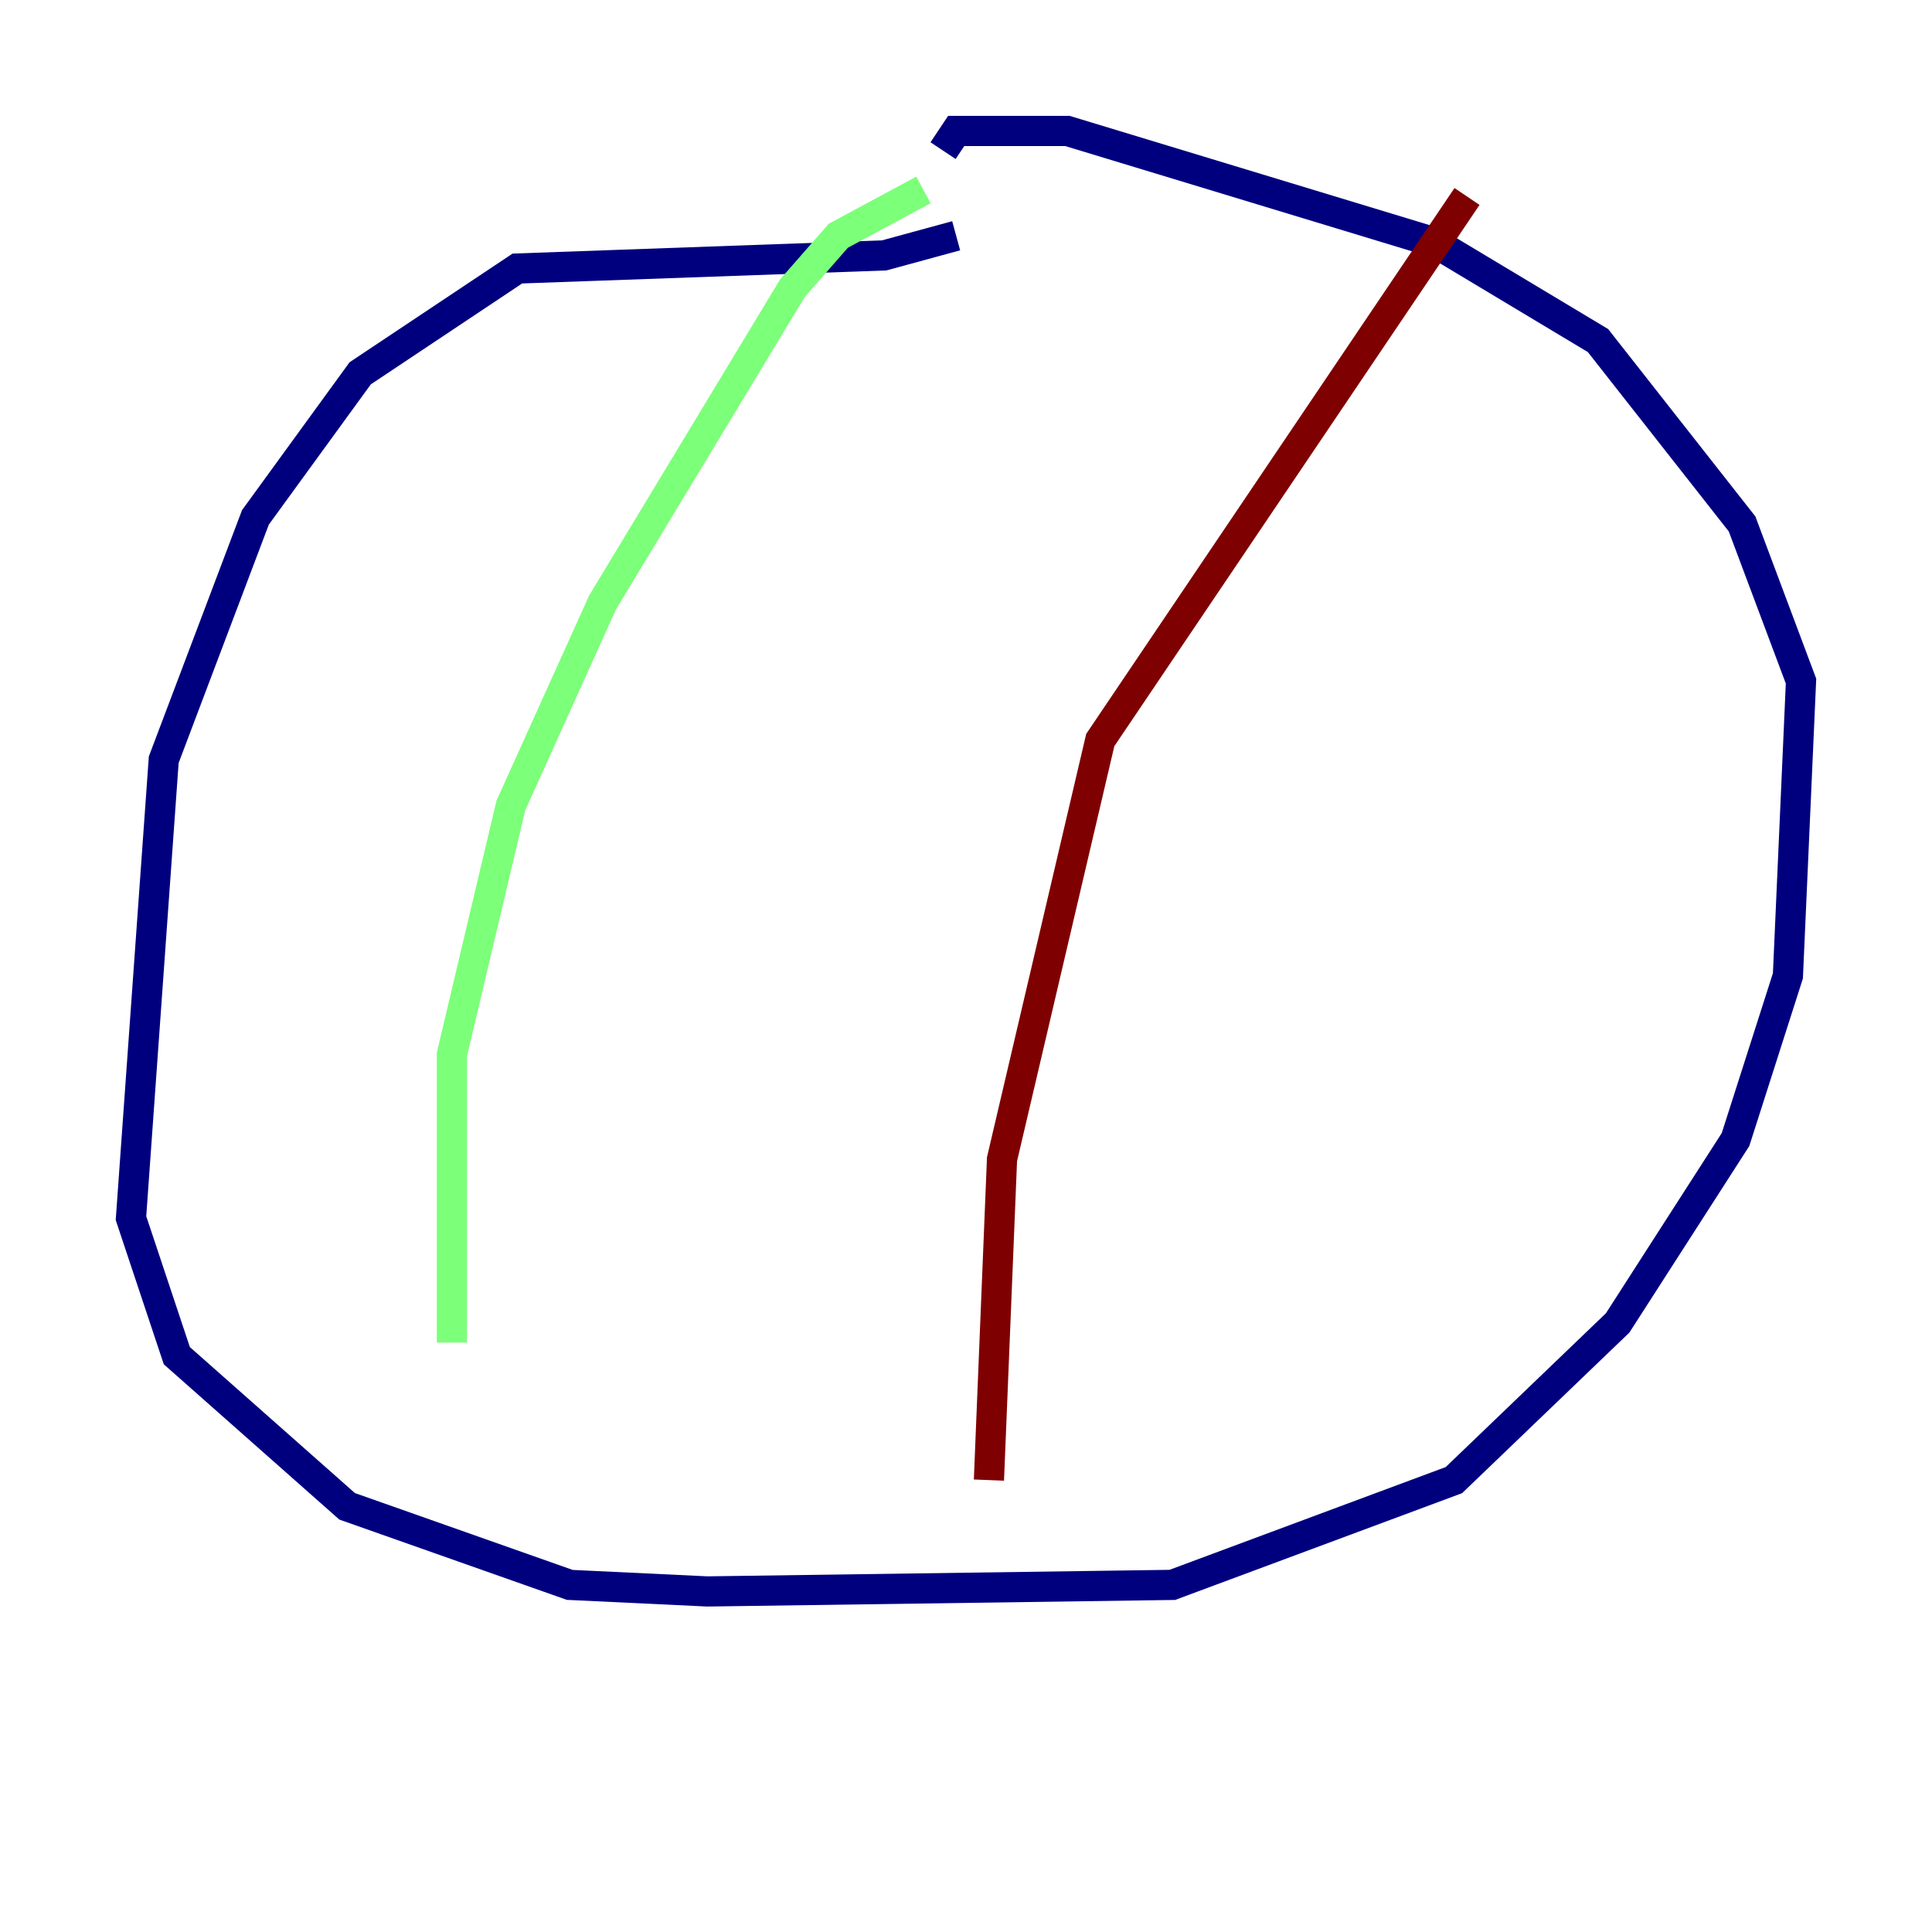 <?xml version="1.0" encoding="utf-8" ?>
<svg baseProfile="tiny" height="128" version="1.2" viewBox="0,0,128,128" width="128" xmlns="http://www.w3.org/2000/svg" xmlns:ev="http://www.w3.org/2001/xml-events" xmlns:xlink="http://www.w3.org/1999/xlink"><defs /><polyline fill="none" points="63.349,15.62 58.576,16.922 34.278,17.79 23.864,24.732 16.922,34.278 10.848,50.332 8.678,80.705 11.715,89.817 22.997,99.797 37.749,105.003 46.861,105.437 77.668,105.003 96.325,98.061 107.173,87.647 114.983,75.498 118.454,64.651 119.322,45.125 115.417,34.712 105.871,22.563 95.024,16.054 70.725,8.678 63.349,8.678 62.481,9.98" stroke="#00007f" stroke-width="2" /><polyline fill="none" points="61.18,12.583 55.539,15.62 52.502,19.091 39.919,39.919 33.844,53.37 29.939,69.858 29.939,88.949" stroke="#7cff79" stroke-width="2" /><polyline fill="none" points="97.193,13.017 72.895,49.031 66.386,76.8 65.519,98.061" stroke="#7f0000" stroke-width="2" /></svg>